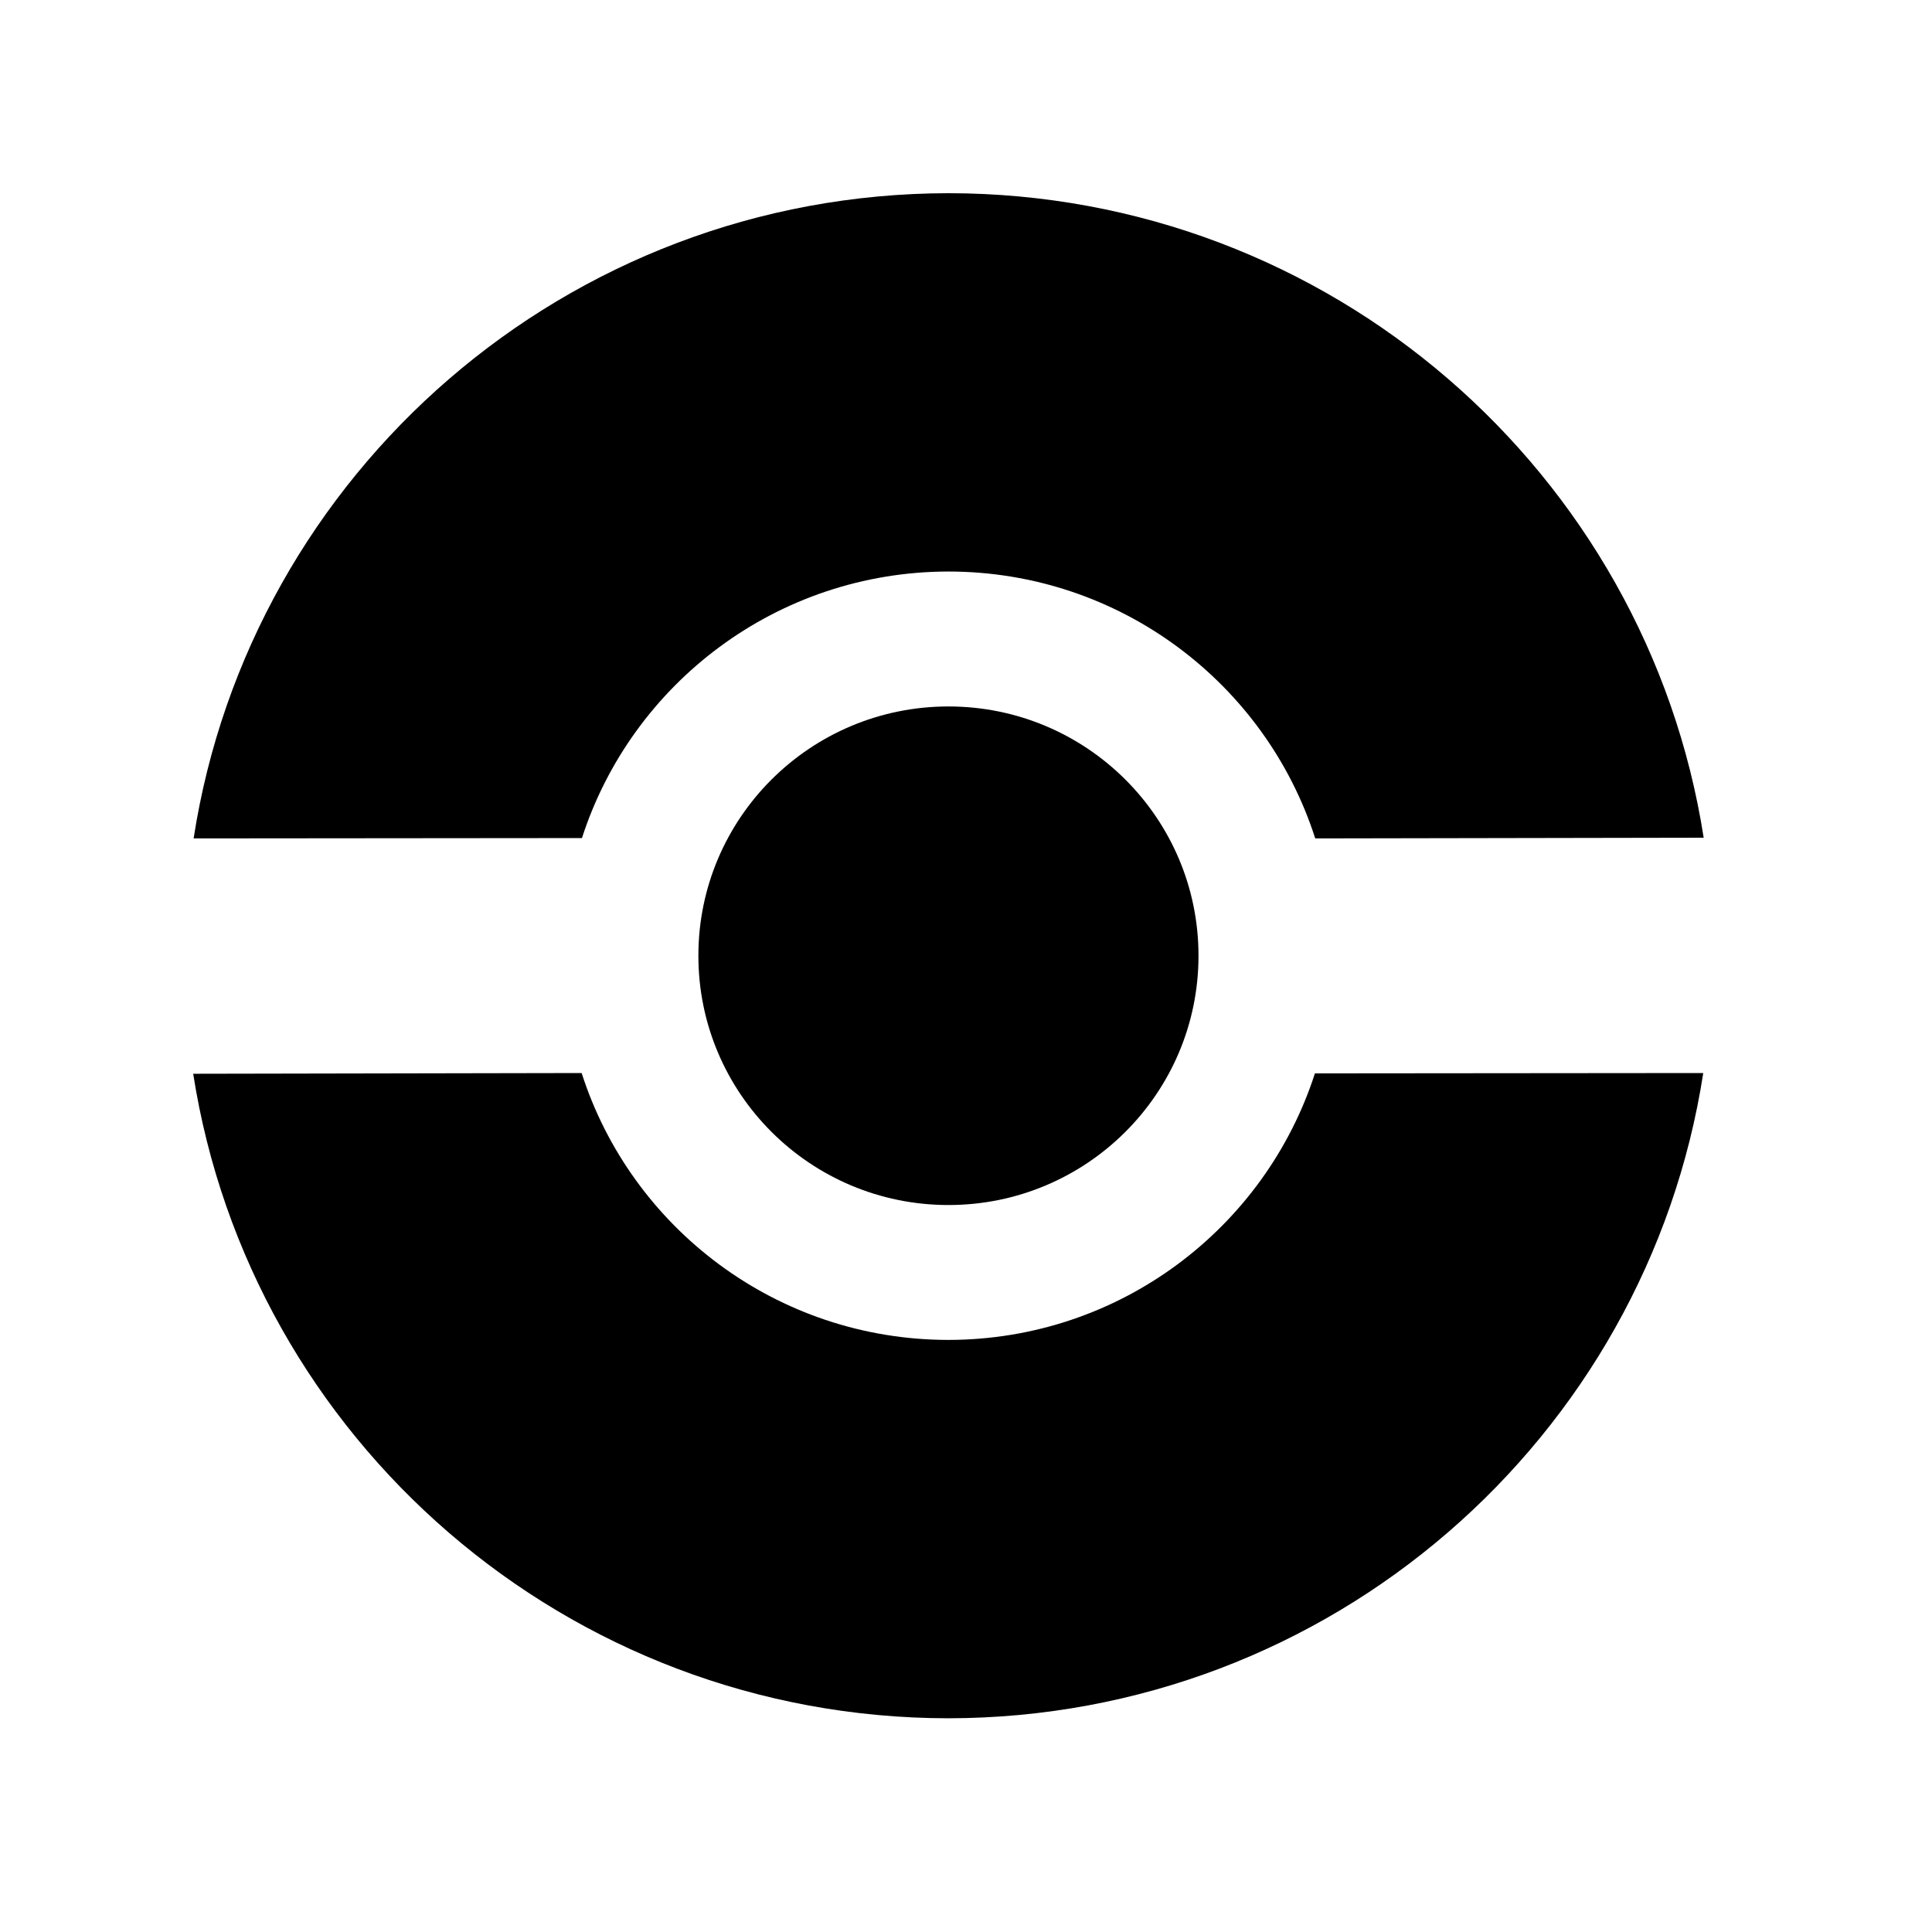 <svg width="50" height="50" viewBox="0 0 50 50" fill="none" xmlns="http://www.w3.org/2000/svg">
<path class="pokeballTop" d="M5.011 21.698C6.472 12.249 14.66 5.012 24.546 5C34.429 5.007 42.619 12.236 44.091 21.68L34.038 21.698C32.754 17.693 28.99 14.794 24.546 14.791C20.108 14.796 16.35 17.691 15.061 21.689L5.011 21.698Z" fill="#000"/>
<path class="pokeballBottom"  d="M24.546 44.469C14.661 44.462 6.472 37.233 5 27.789L15.053 27.77C16.337 31.776 20.101 34.675 24.546 34.677C28.983 34.672 32.741 31.777 34.03 27.779L44.08 27.77C42.619 37.22 34.431 44.456 24.546 44.469Z" fill="#000"/>
<path class="pokeballCenter" d="M24.546 31.186C20.971 31.186 18.074 28.297 18.074 24.734C18.074 21.171 20.971 18.283 24.546 18.283C28.119 18.283 31.017 21.171 31.017 24.734C31.017 28.297 28.119 31.186 24.546 31.186Z" fill="#000"/>
</svg>
